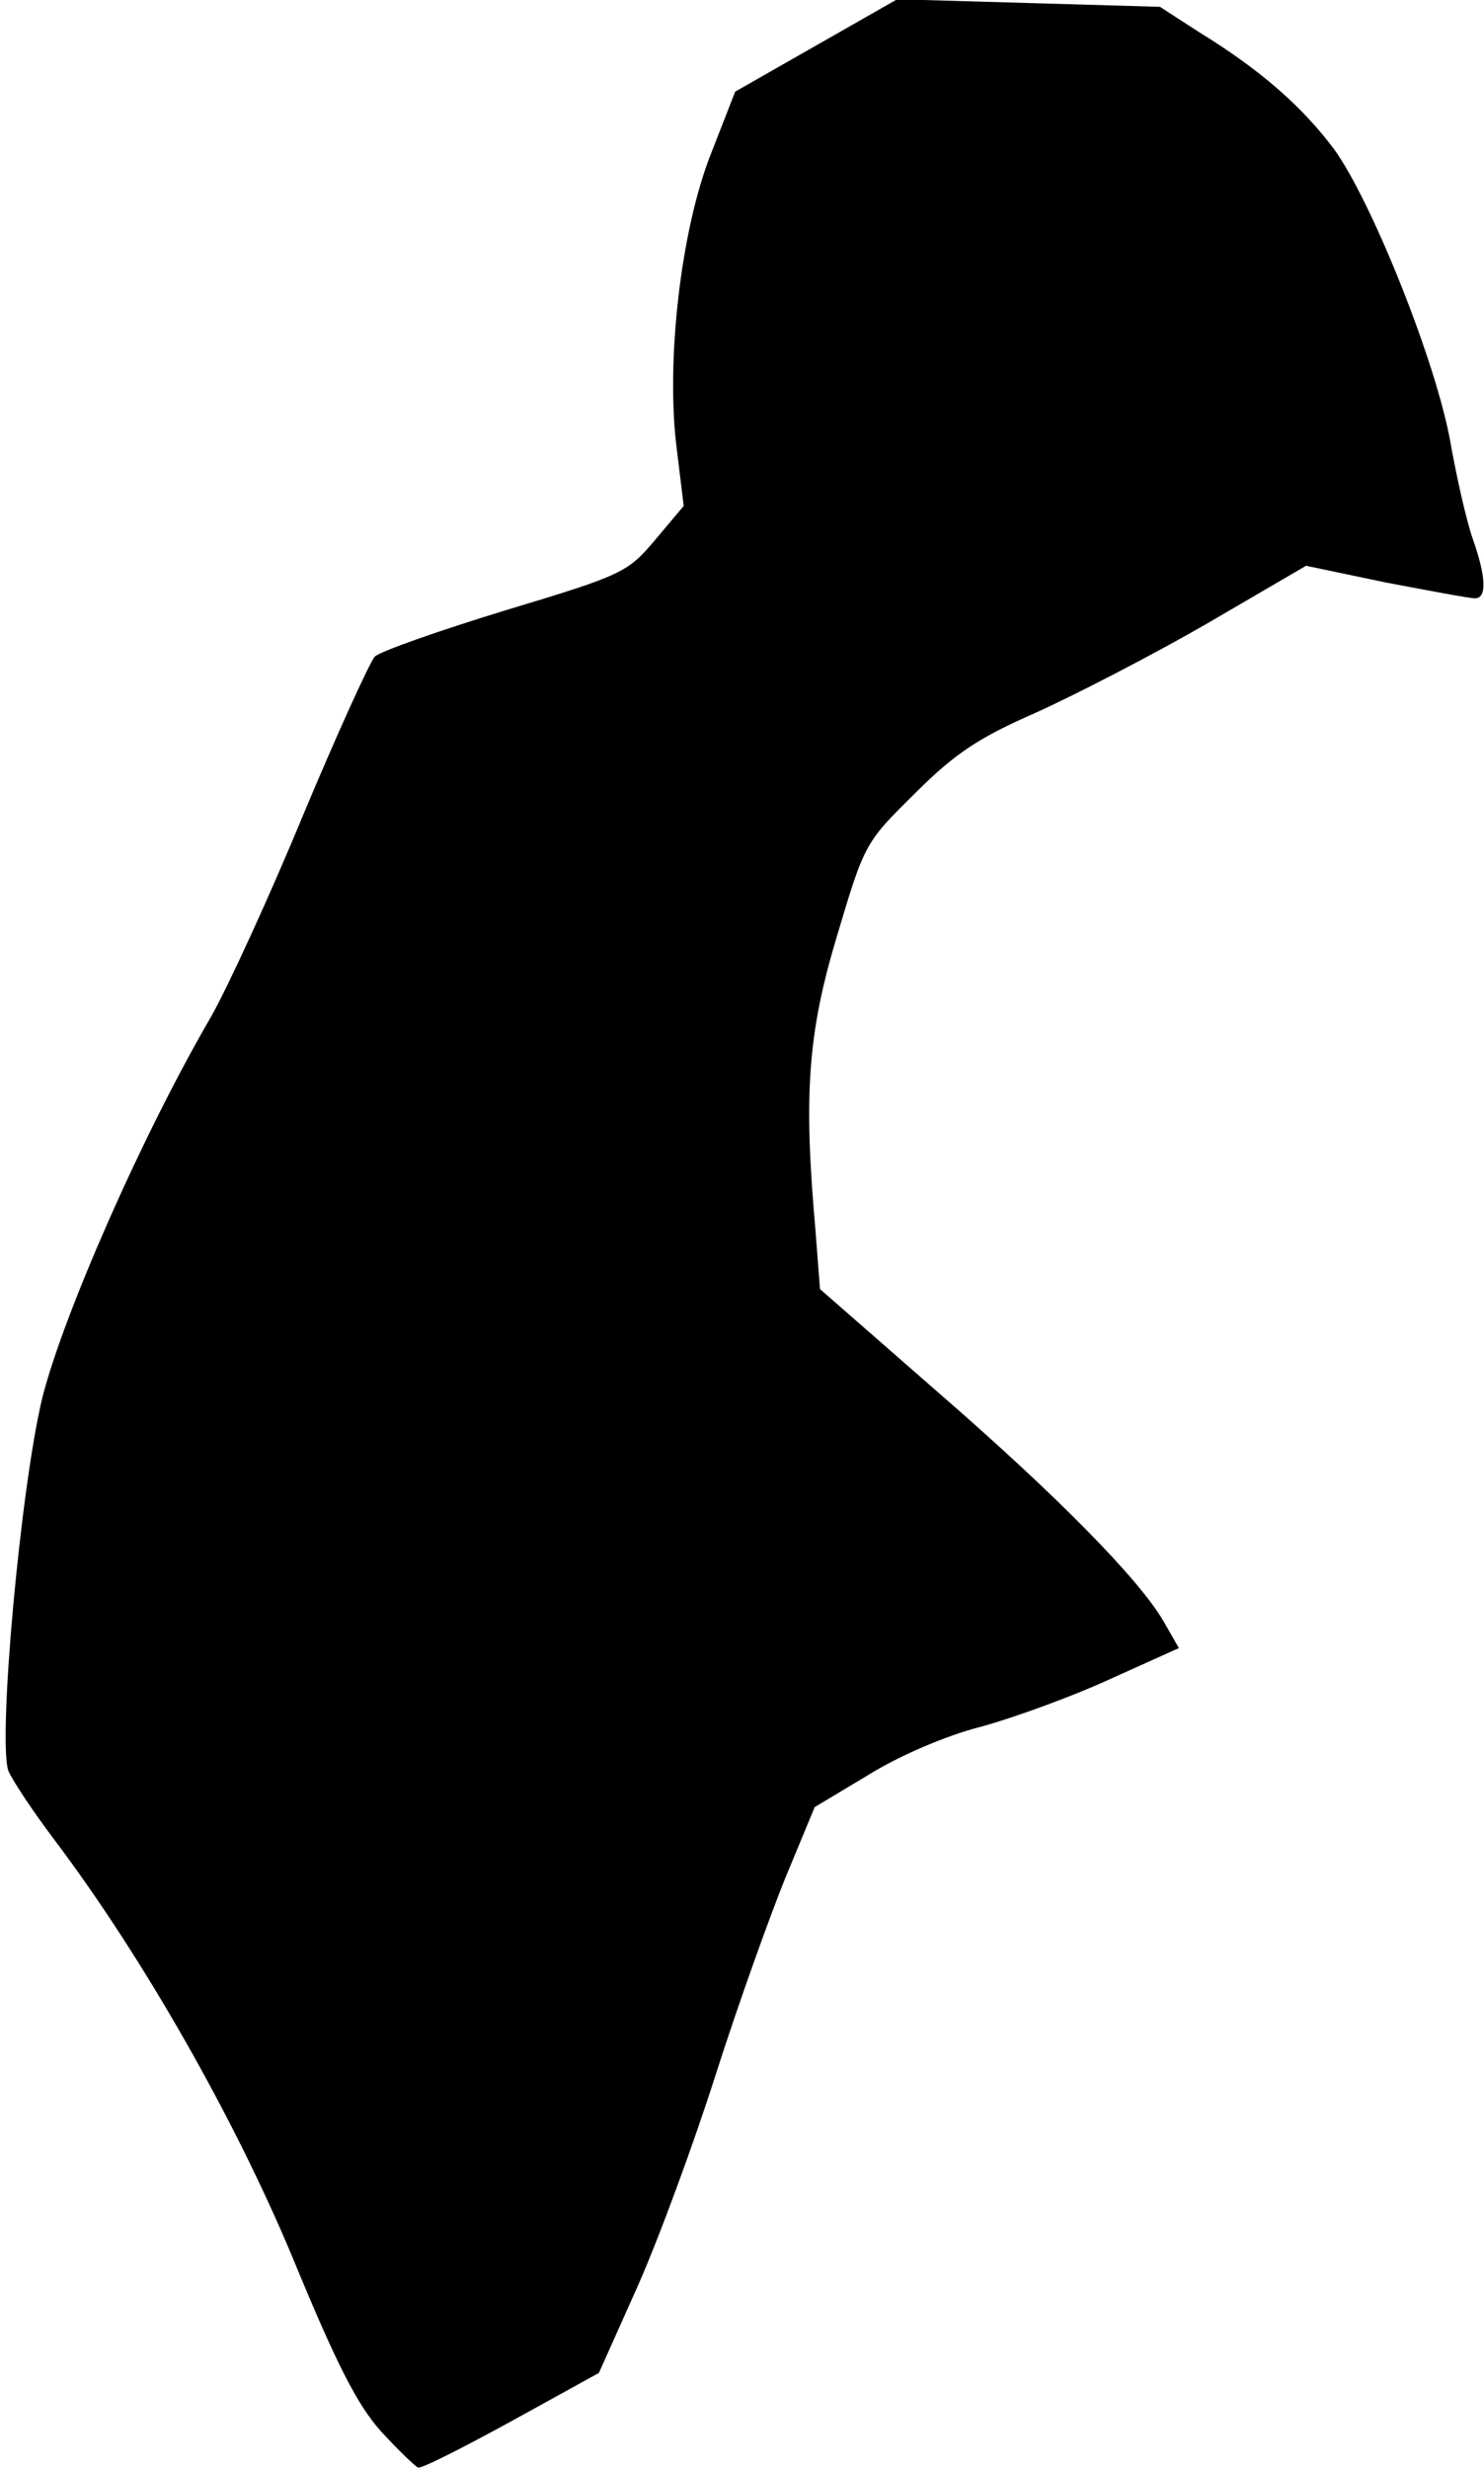 <?xml version="1.0" standalone="no"?>
<!DOCTYPE svg PUBLIC "-//W3C//DTD SVG 20010904//EN"
 "http://www.w3.org/TR/2001/REC-SVG-20010904/DTD/svg10.dtd">
<svg version="1.0" xmlns="http://www.w3.org/2000/svg"
 width="196pt" height="326pt" viewBox="0 0 196 326"
 preserveAspectRatio="xMidYMid meet">
<g transform="translate(0,326) scale(0.1,-0.1)"
fill="#000000" stroke="none">
<path fill="#000000" stroke="none" d="M1078 3200 l-107 -61 -32 -82 c-40
-101 -60 -276 -45 -391 l9 -74 -37 -44 c-37 -44 -43 -47 -199 -94 -88 -27
-165 -54 -172 -61 -6 -6 -49 -100 -95 -210 -45 -109 -100 -228 -121 -265 -91
-156 -195 -393 -223 -503 -29 -120 -59 -452 -45 -493 5 -12 32 -53 60 -90 117
-155 238 -367 316 -554 58 -141 85 -193 116 -228 23 -25 45 -46 49 -48 4 -2
59 26 123 61 l116 64 51 114 c28 63 74 188 103 279 29 91 71 208 92 260 l39
94 70 42 c40 25 102 52 149 64 44 12 121 40 171 63 l91 41 -20 35 c-32 55
-137 163 -303 307 l-151 132 -6 78 c-16 180 -10 261 29 390 36 121 37 122 103
187 53 53 84 73 159 106 51 23 152 75 225 117 l132 77 105 -22 c58 -11 111
-21 118 -21 16 0 15 28 -3 79 -8 23 -21 80 -29 125 -18 105 -104 320 -154 389
-42 56 -96 104 -179 155 l-51 33 -174 5 -173 5 -107 -61z"/>
</g>
</svg>
